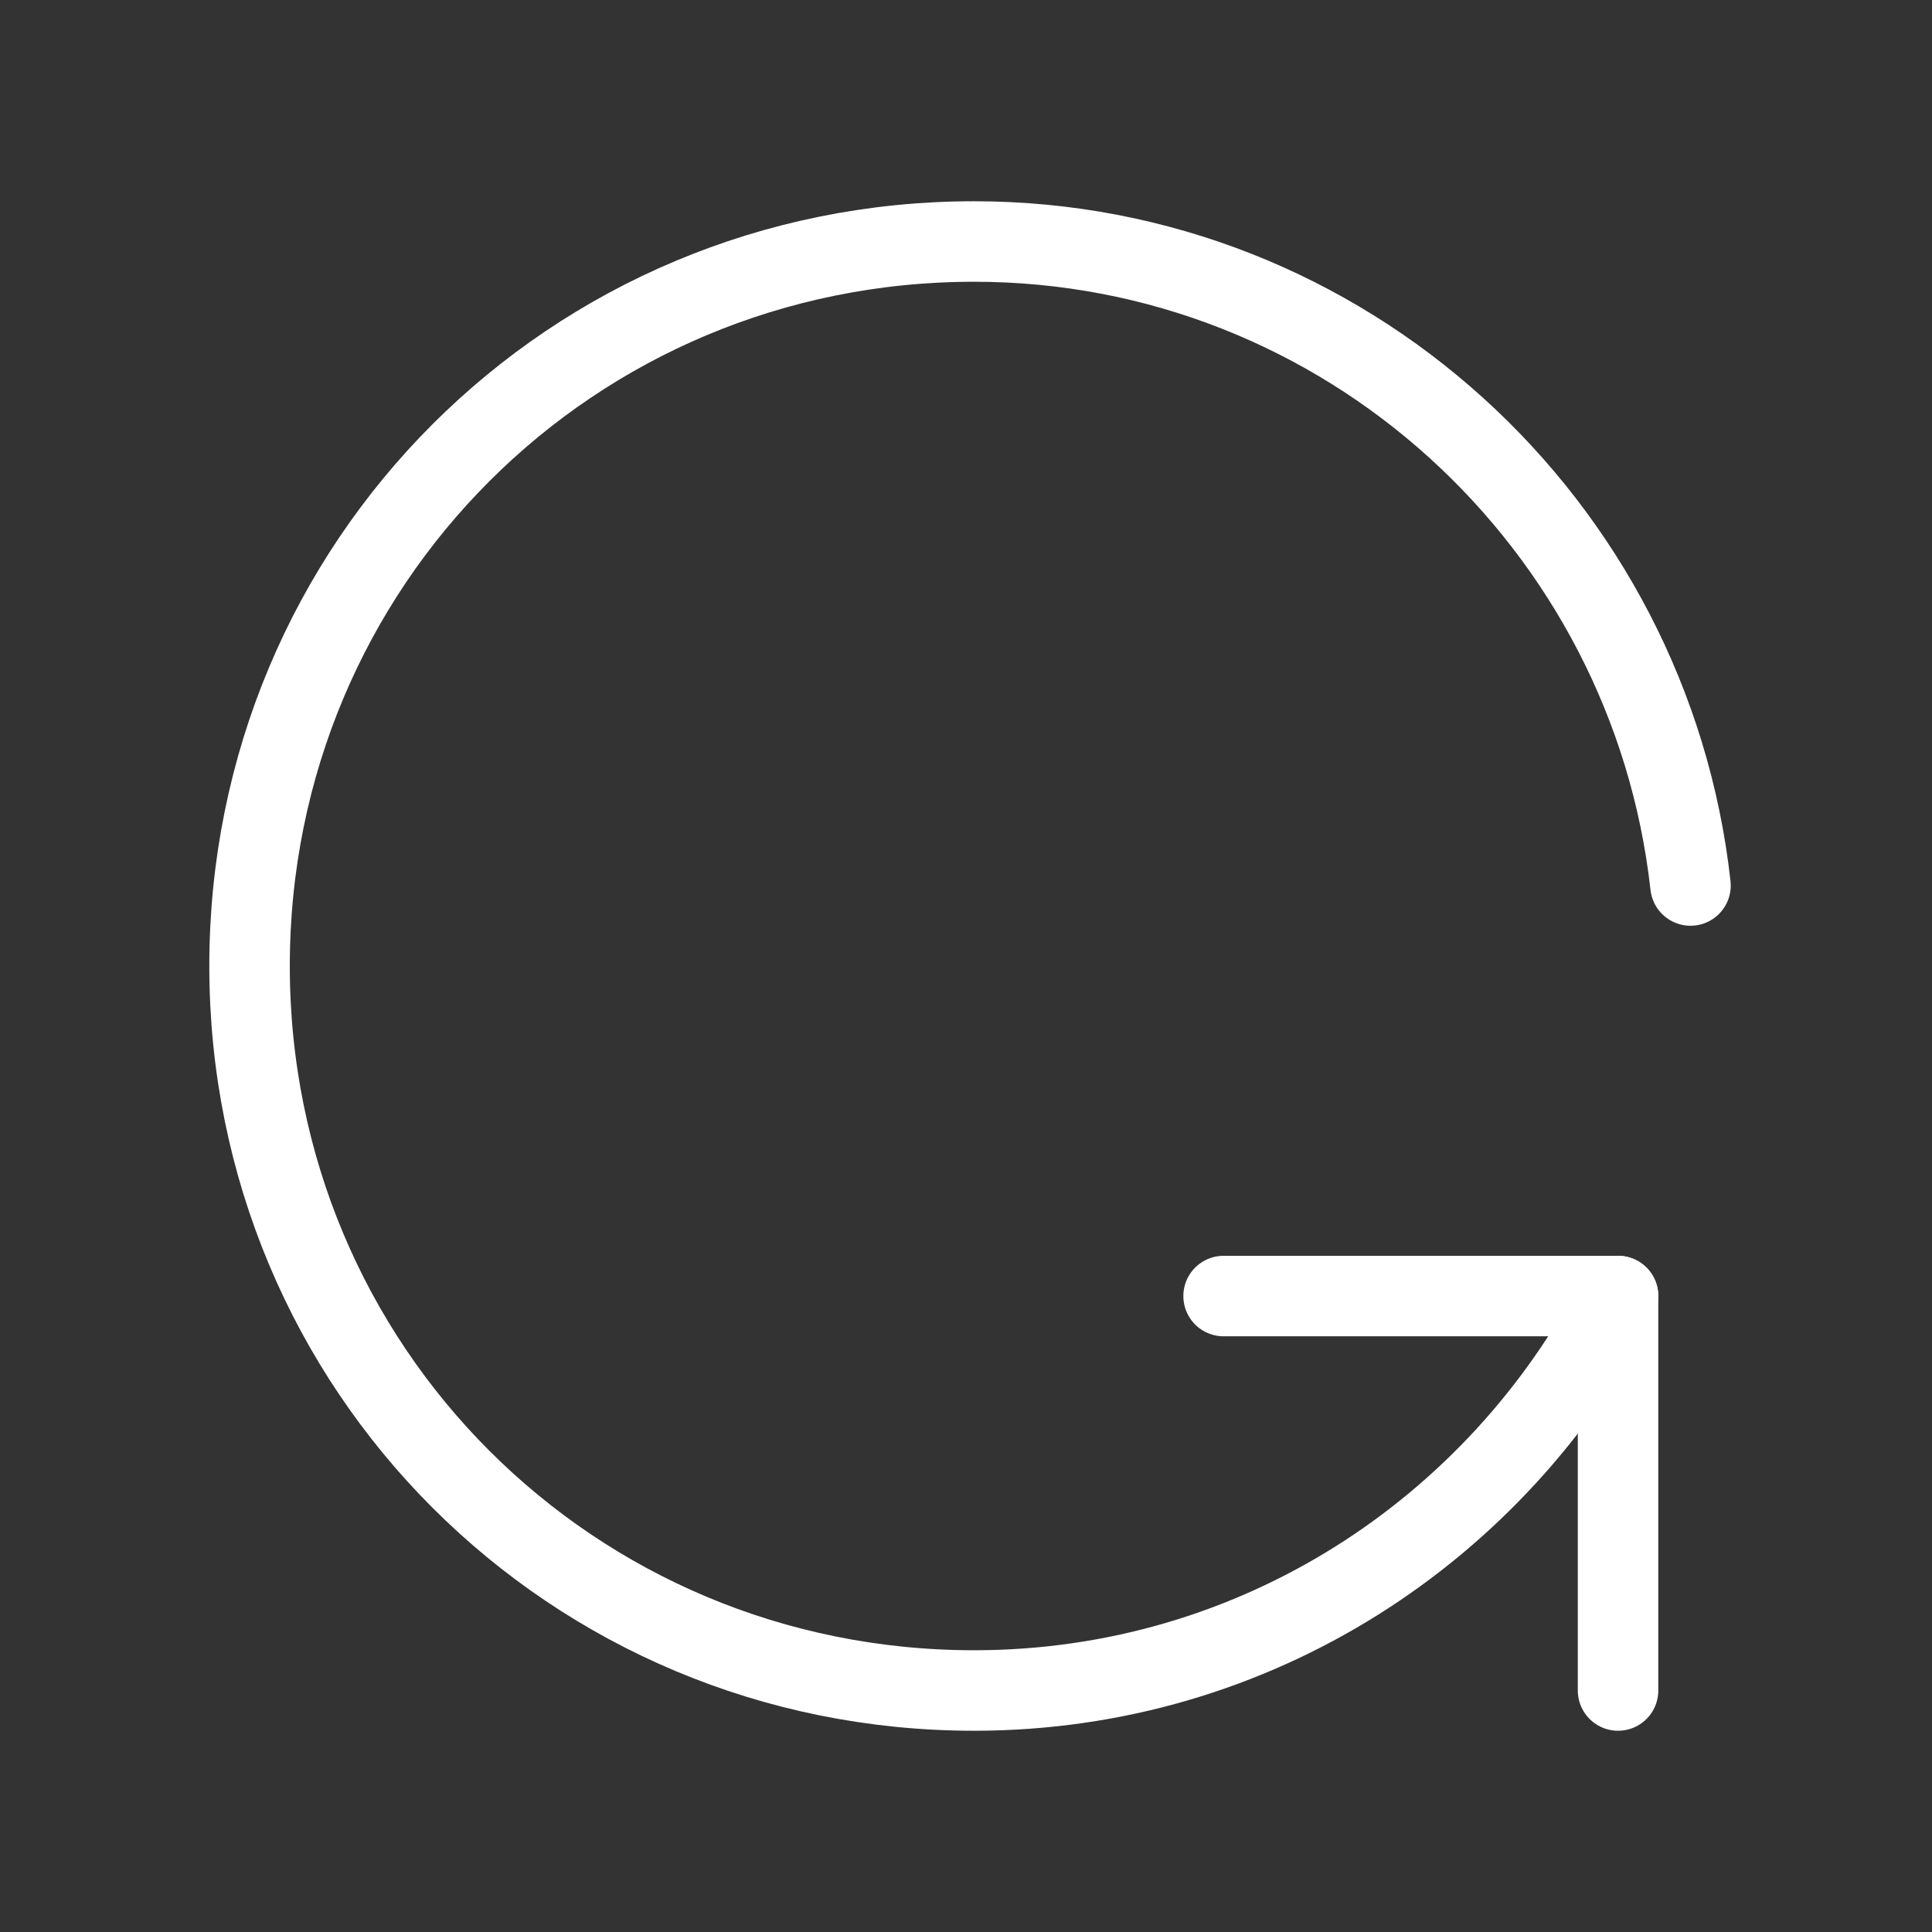 <svg fill="none" height="24" viewBox="0 0 24 24" width="24" xmlns="http://www.w3.org/2000/svg"><rect x="0" y="0" width="24" height="24" fill="#333333" stroke="none"/><g stroke="#fff" stroke-linecap="round" stroke-linejoin="round"><path d="m20.1 16.1c-1.5 2.9-4.5 4.9-8 4.9-5 0-9-4-9-9 0-5 4-9 9-9 4.6 0 8.4 3.5 8.9 8"/><path d="m15.2 16.1h4.9v4.9"/></g></svg>
